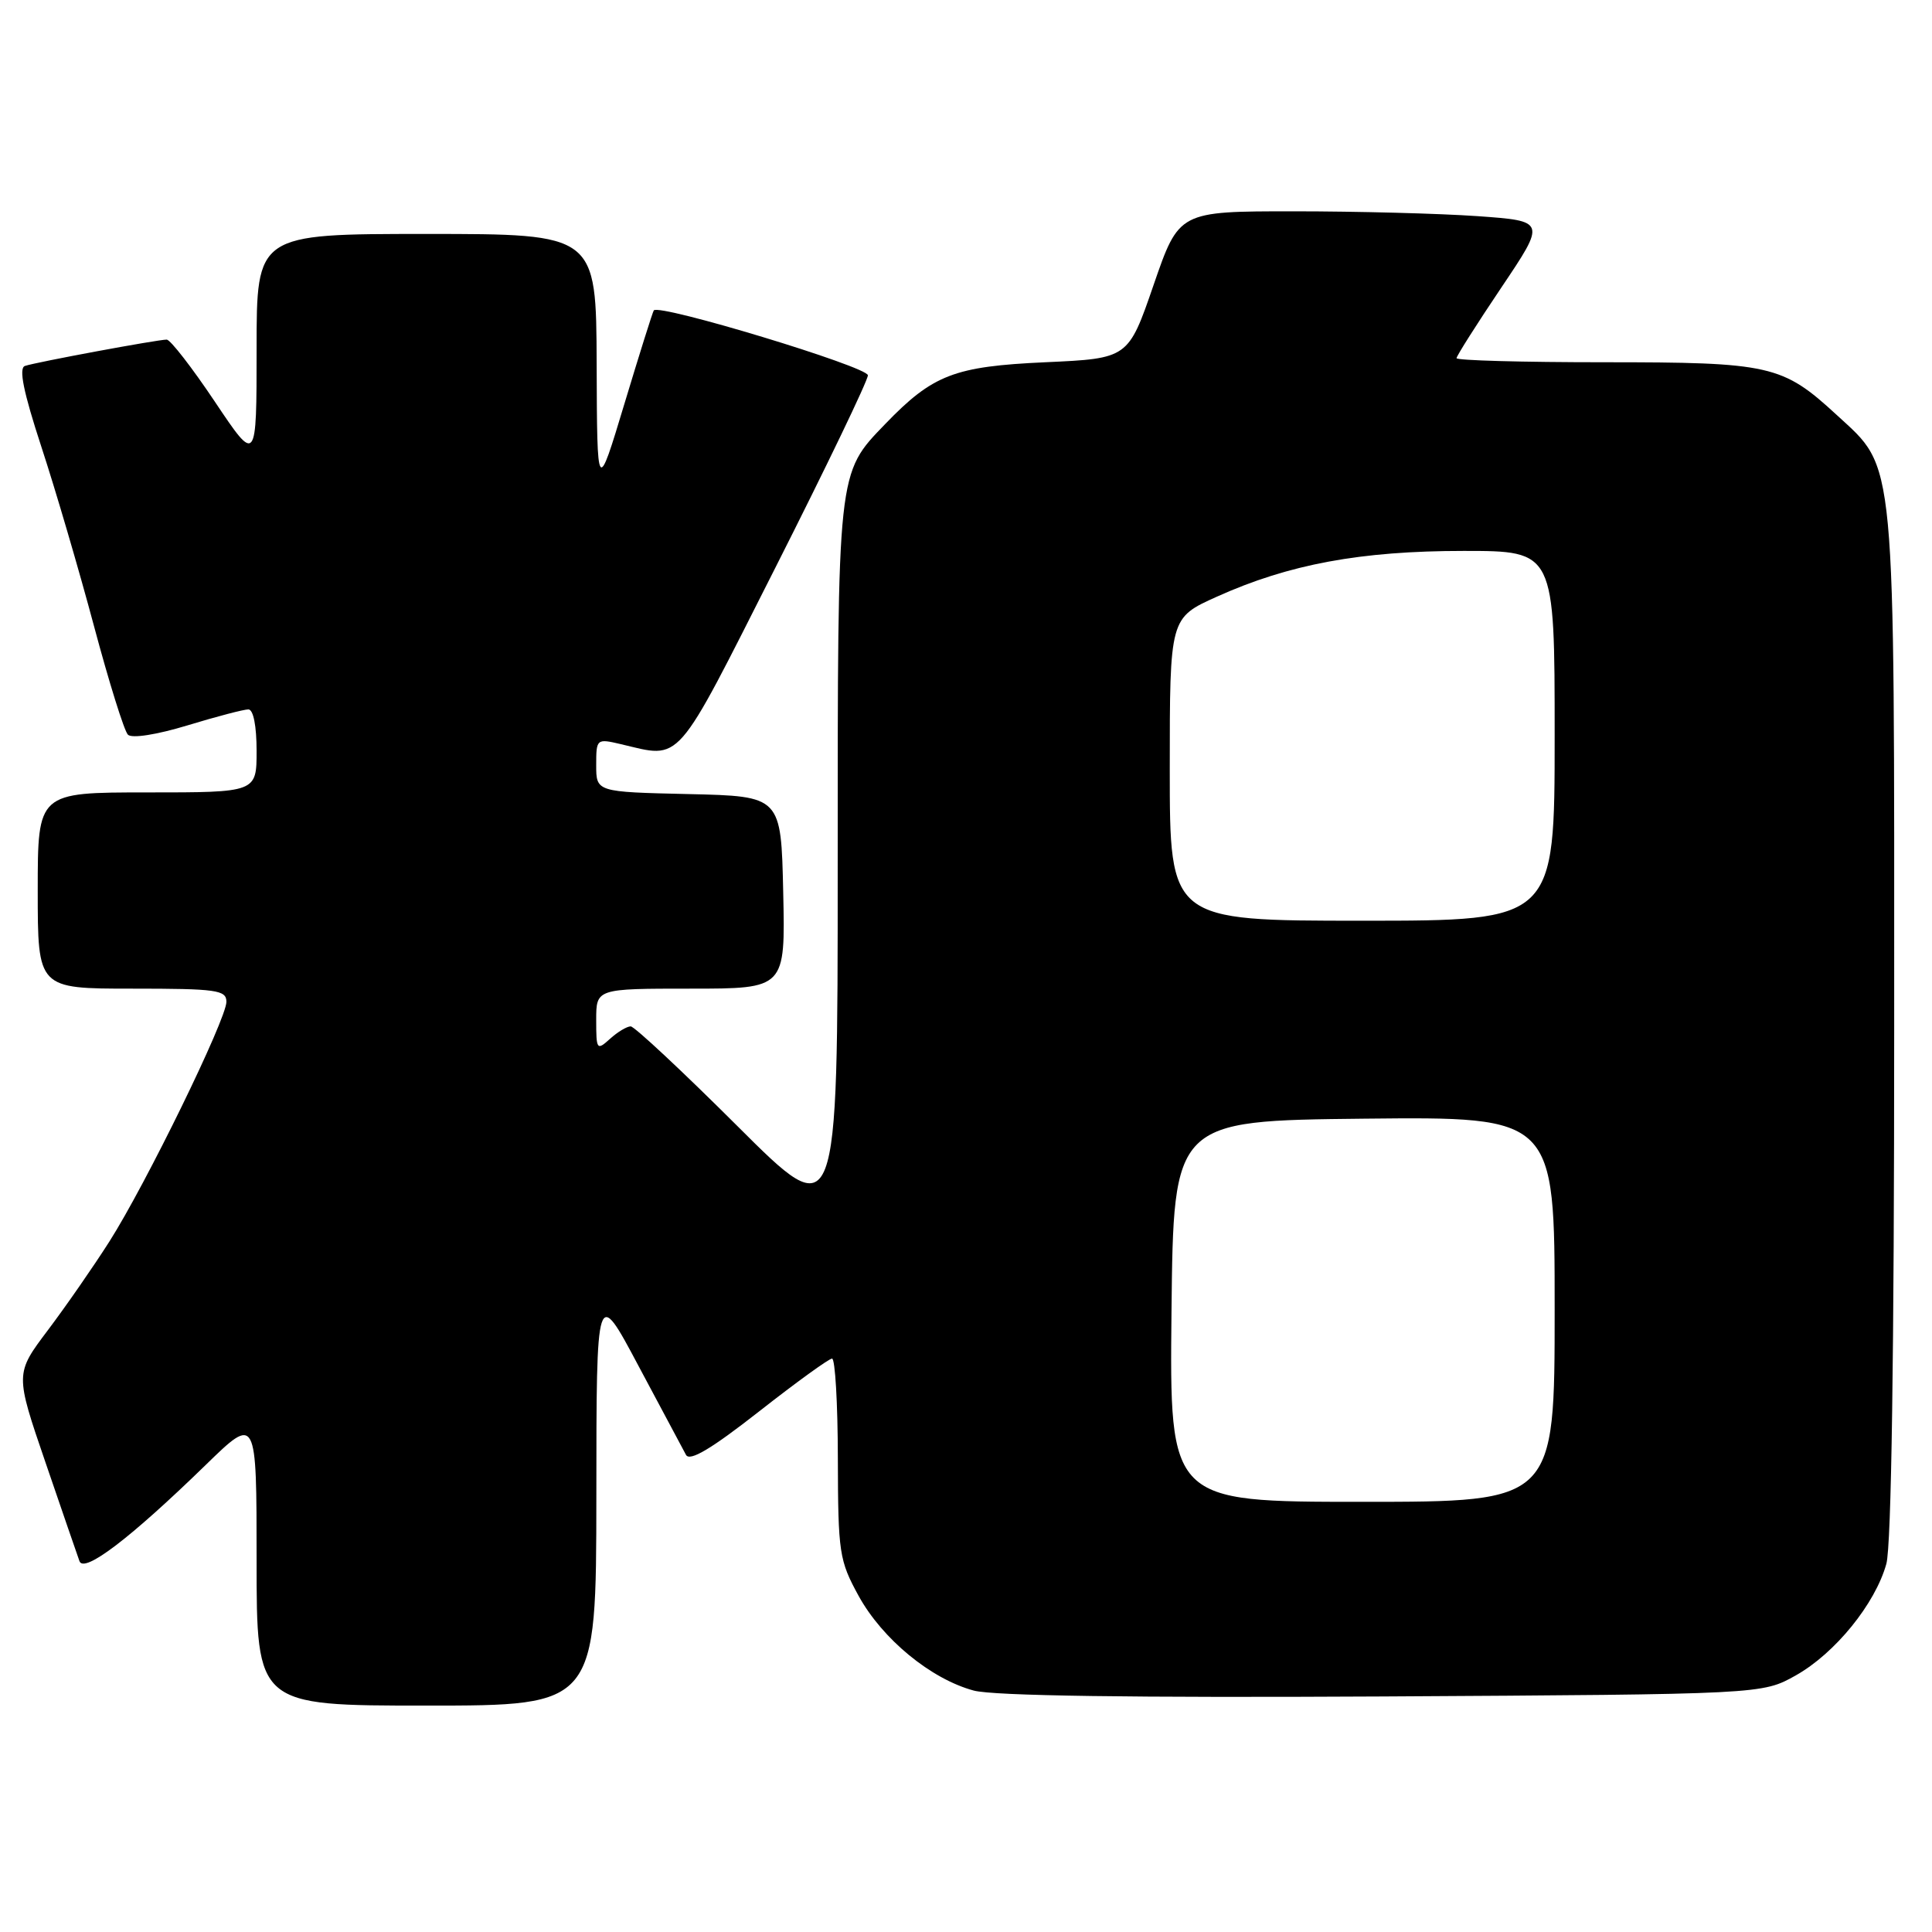 <?xml version="1.0" encoding="UTF-8" standalone="no"?>
<!DOCTYPE svg PUBLIC "-//W3C//DTD SVG 1.1//EN" "http://www.w3.org/Graphics/SVG/1.1/DTD/svg11.dtd" >
<svg xmlns="http://www.w3.org/2000/svg" xmlns:xlink="http://www.w3.org/1999/xlink" version="1.1" viewBox="0 0 256 256">
 <g >
 <path fill="currentColor"
d=" M 79.02 198.25 C 79.03 170.50 79.03 170.50 84.61 181.00 C 87.69 186.78 90.52 192.07 90.90 192.78 C 91.40 193.68 94.23 192.00 100.56 187.04 C 105.47 183.19 109.84 180.02 110.25 180.02 C 110.66 180.01 111.01 185.96 111.02 193.25 C 111.05 205.78 111.20 206.77 113.77 211.46 C 116.92 217.19 123.35 222.48 129.03 224.01 C 131.64 224.71 150.01 224.97 183.24 224.79 C 233.50 224.50 233.50 224.50 237.95 222.00 C 243.15 219.08 248.48 212.52 249.95 207.22 C 250.62 204.83 250.99 179.39 250.99 135.93 C 251.00 59.35 251.28 62.28 243.37 54.98 C 236.18 48.36 234.59 48.00 212.53 48.00 C 201.79 48.00 193.00 47.76 193.00 47.46 C 193.00 47.17 195.67 42.96 198.93 38.11 C 204.86 29.29 204.86 29.29 195.77 28.64 C 190.78 28.29 179.84 28.00 171.46 28.00 C 156.22 28.00 156.22 28.00 152.86 37.75 C 149.50 47.50 149.50 47.50 138.50 48.00 C 126.45 48.55 123.61 49.64 117.30 56.18 C 110.92 62.80 111.00 62.05 111.00 114.70 C 111.00 162.47 111.00 162.47 97.74 149.24 C 90.44 141.96 84.06 136.00 83.57 136.00 C 83.07 136.00 81.83 136.74 80.83 137.65 C 79.08 139.23 79.00 139.12 79.00 135.15 C 79.00 131.00 79.00 131.00 91.53 131.00 C 104.06 131.00 104.06 131.00 103.78 118.25 C 103.50 105.50 103.50 105.50 91.25 105.22 C 79.00 104.94 79.00 104.94 79.00 101.39 C 79.00 97.90 79.05 97.85 82.25 98.60 C 90.41 100.52 89.31 101.77 102.73 75.24 C 109.48 61.89 115.00 50.42 115.00 49.73 C 115.00 48.60 87.32 40.21 86.63 41.13 C 86.48 41.34 84.73 46.90 82.74 53.50 C 79.12 65.50 79.12 65.50 79.06 48.25 C 79.00 31.00 79.00 31.00 56.50 31.00 C 34.00 31.00 34.00 31.00 34.00 46.24 C 34.00 61.48 34.00 61.48 28.48 53.24 C 25.45 48.71 22.57 45.00 22.09 45.00 C 20.87 45.00 4.76 47.99 3.30 48.49 C 2.46 48.78 3.10 51.93 5.48 59.20 C 7.34 64.86 10.48 75.57 12.46 82.98 C 14.44 90.39 16.46 96.86 16.95 97.35 C 17.47 97.87 20.74 97.36 24.83 96.12 C 28.67 94.95 32.30 94.00 32.91 94.00 C 33.57 94.00 34.00 96.18 34.00 99.50 C 34.00 105.00 34.00 105.00 19.50 105.00 C 5.00 105.00 5.00 105.00 5.00 118.00 C 5.00 131.00 5.00 131.00 17.50 131.00 C 28.74 131.00 30.00 131.18 30.00 132.75 C 29.99 135.07 19.33 156.91 14.50 164.50 C 12.40 167.80 8.73 173.09 6.34 176.26 C 2.00 182.02 2.00 182.02 6.02 193.76 C 8.23 200.22 10.26 206.11 10.53 206.86 C 11.13 208.51 17.26 203.84 27.25 194.12 C 34.00 187.55 34.00 187.55 34.00 206.78 C 34.00 226.00 34.00 226.00 56.50 226.00 C 79.00 226.00 79.00 226.00 79.02 198.25 Z  M 155.23 173.75 C 155.50 148.50 155.50 148.50 180.75 148.23 C 206.00 147.97 206.00 147.97 206.00 173.48 C 206.00 199.00 206.00 199.00 180.48 199.00 C 154.97 199.00 154.97 199.00 155.23 173.75 Z  M 155.00 101.94 C 155.00 81.87 155.00 81.87 161.25 79.06 C 170.79 74.76 180.29 73.00 193.95 73.00 C 206.00 73.00 206.00 73.00 206.00 97.50 C 206.00 122.00 206.00 122.00 180.50 122.00 C 155.00 122.00 155.00 122.00 155.00 101.94 Z "/>
</g>
</svg>